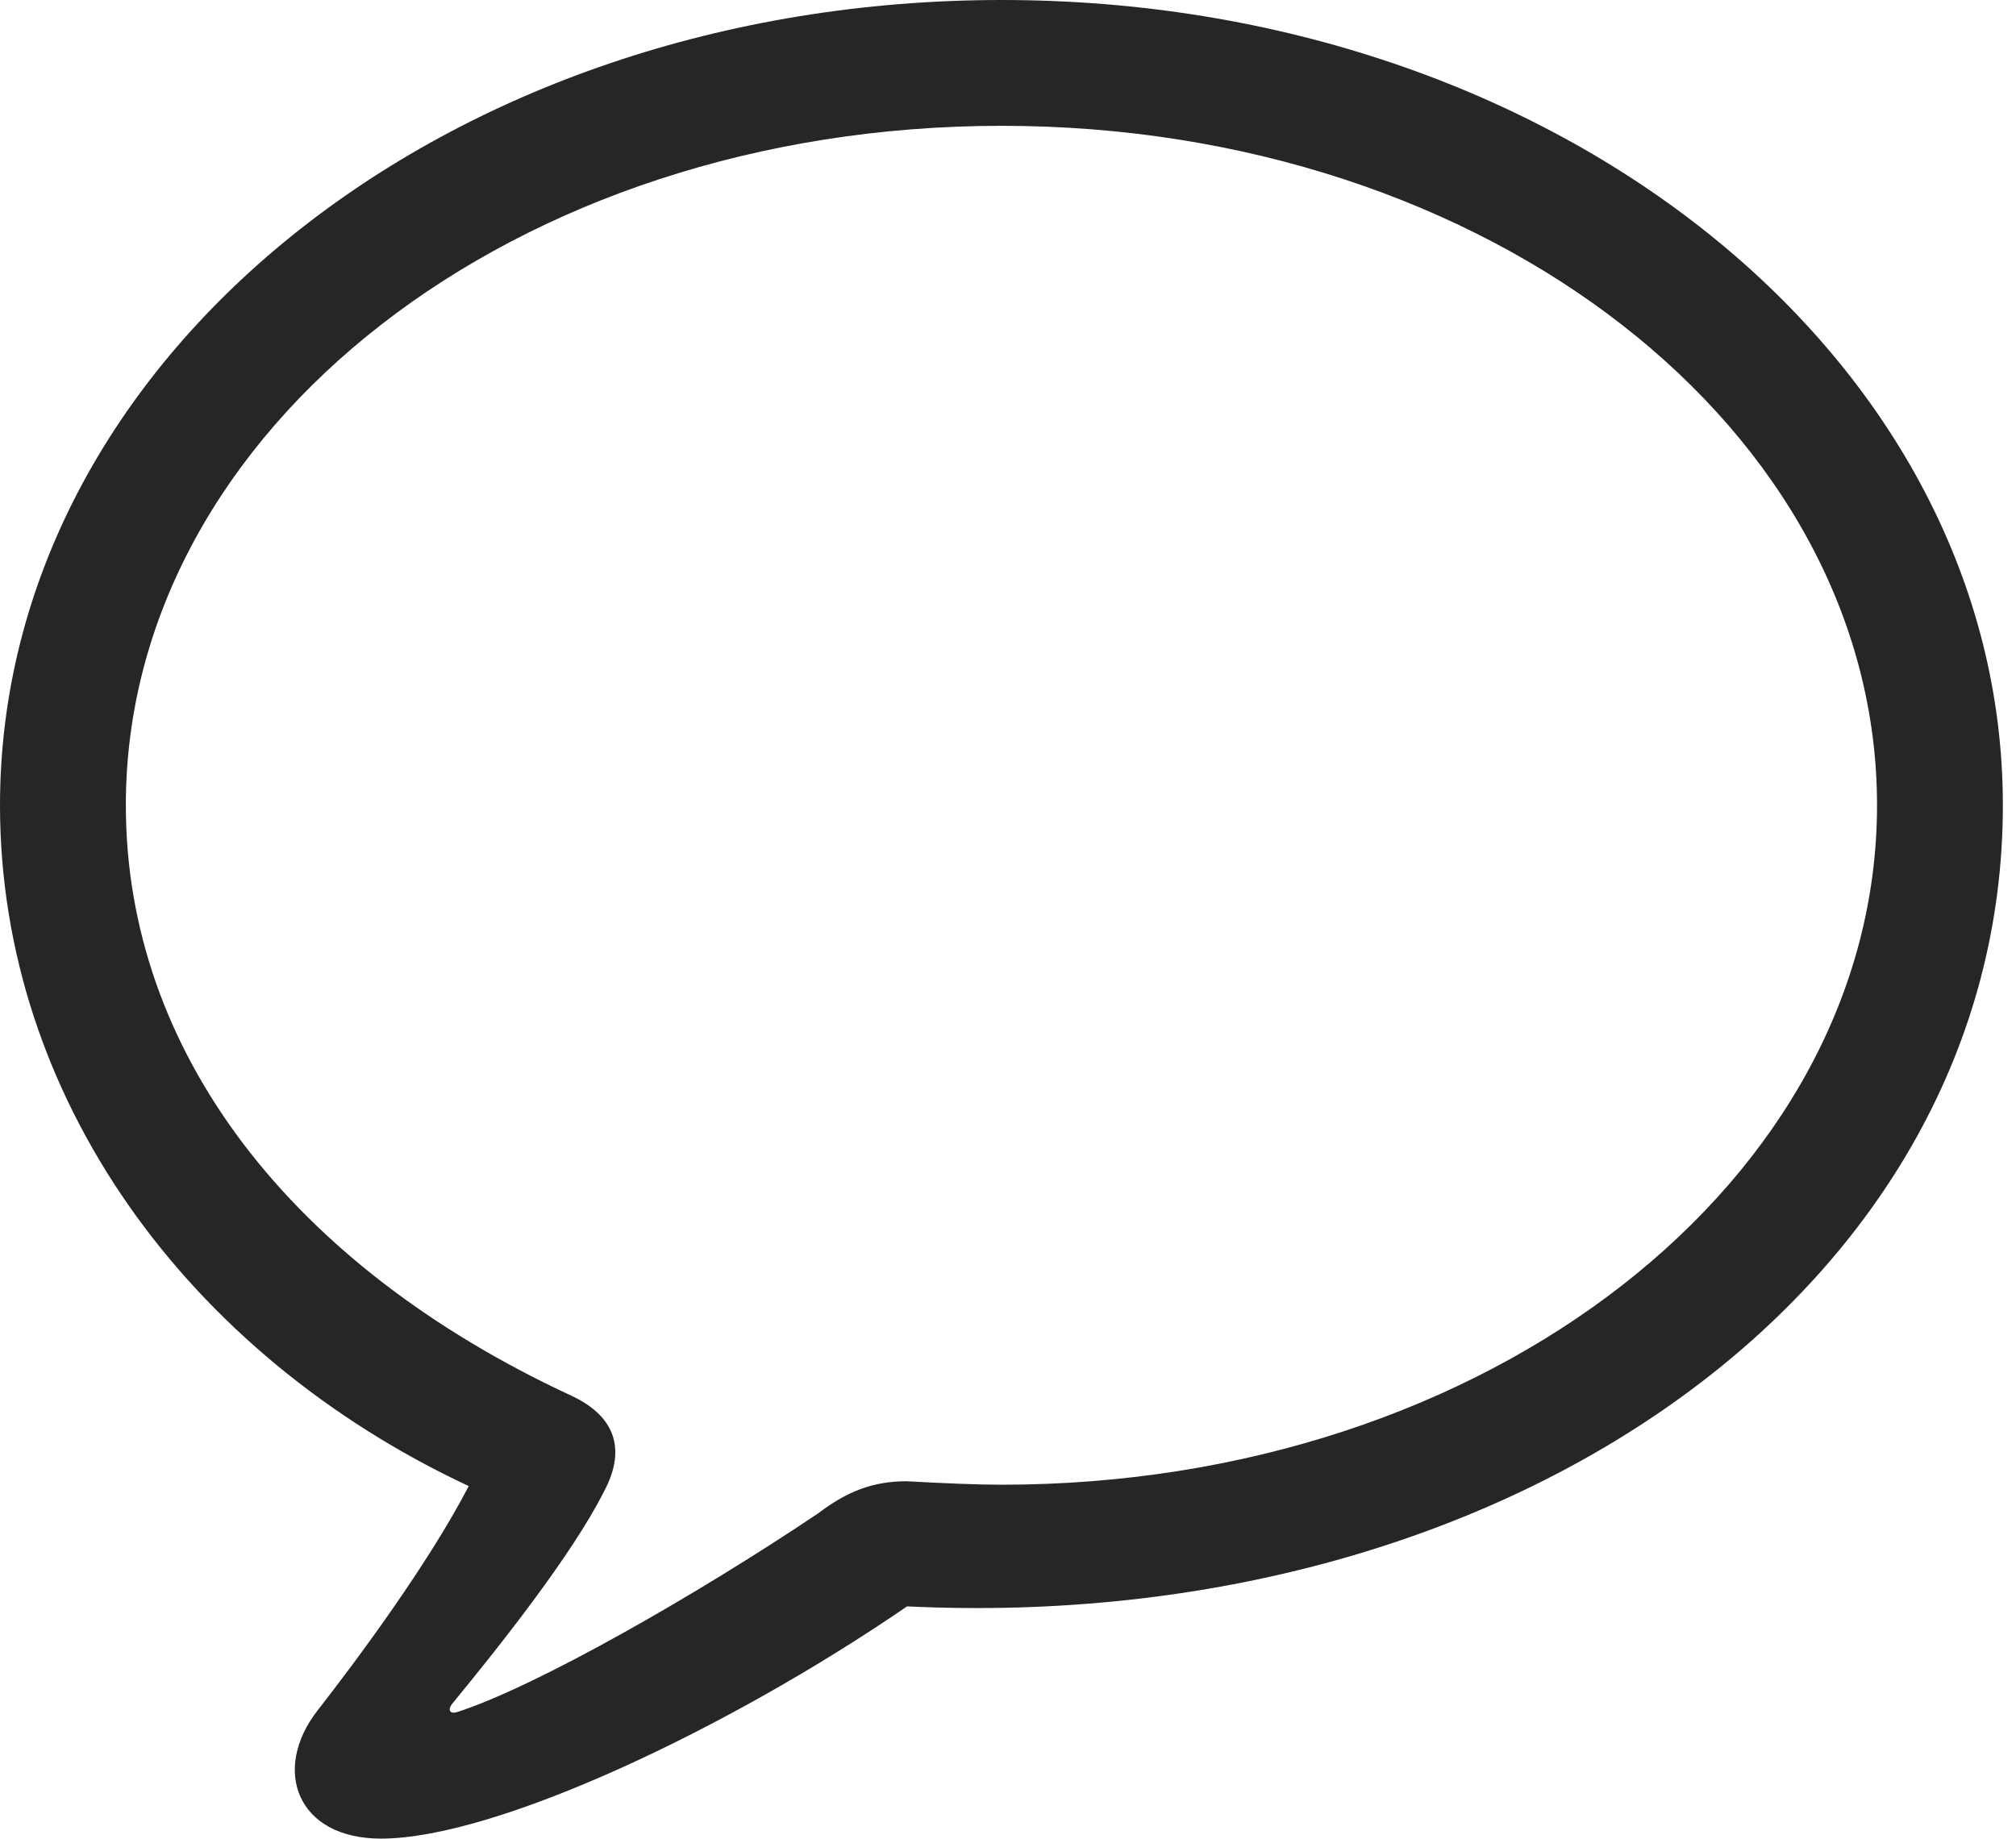<?xml version="1.0" encoding="UTF-8"?>
<!--Generator: Apple Native CoreSVG 326-->
<!DOCTYPE svg
PUBLIC "-//W3C//DTD SVG 1.1//EN"
       "http://www.w3.org/Graphics/SVG/1.1/DTD/svg11.dtd">
<svg version="1.1" xmlns="http://www.w3.org/2000/svg" xmlns:xlink="http://www.w3.org/1999/xlink" viewBox="0 0 56.953 51.973">
 <g>
  <rect height="51.973" opacity="0" width="56.953" x="0" y="0"/>
  <path d="M10.762 51.953C14.004 51.953 20.586 48.848 25.625 45.391C42.754 46.211 56.582 36.289 56.582 22.754C56.582 10.176 44.023 0 28.301 0C12.559 0 0 10.176 0 22.754C0 30.977 5.273 38.262 13.242 41.992C12.109 44.18 10.078 46.914 8.965 48.34C7.676 50 8.379 51.953 10.762 51.953ZM12.91 48.379C12.715 48.438 12.637 48.32 12.773 48.145C14.121 46.504 16.152 43.945 17.051 42.168C17.656 41.055 17.48 40.059 16.133 39.434C8.223 35.762 3.555 29.707 3.555 22.754C3.555 12.148 14.531 3.555 28.301 3.555C42.051 3.555 53.027 12.148 53.027 22.754C53.027 33.34 42.051 41.953 28.301 41.953C27.598 41.953 26.699 41.914 25.605 41.855C24.688 41.855 23.945 42.129 23.125 42.754C19.727 45.039 15.156 47.656 12.91 48.379Z" fill="black" fill-opacity="0.85"/>
 </g>
</svg>
